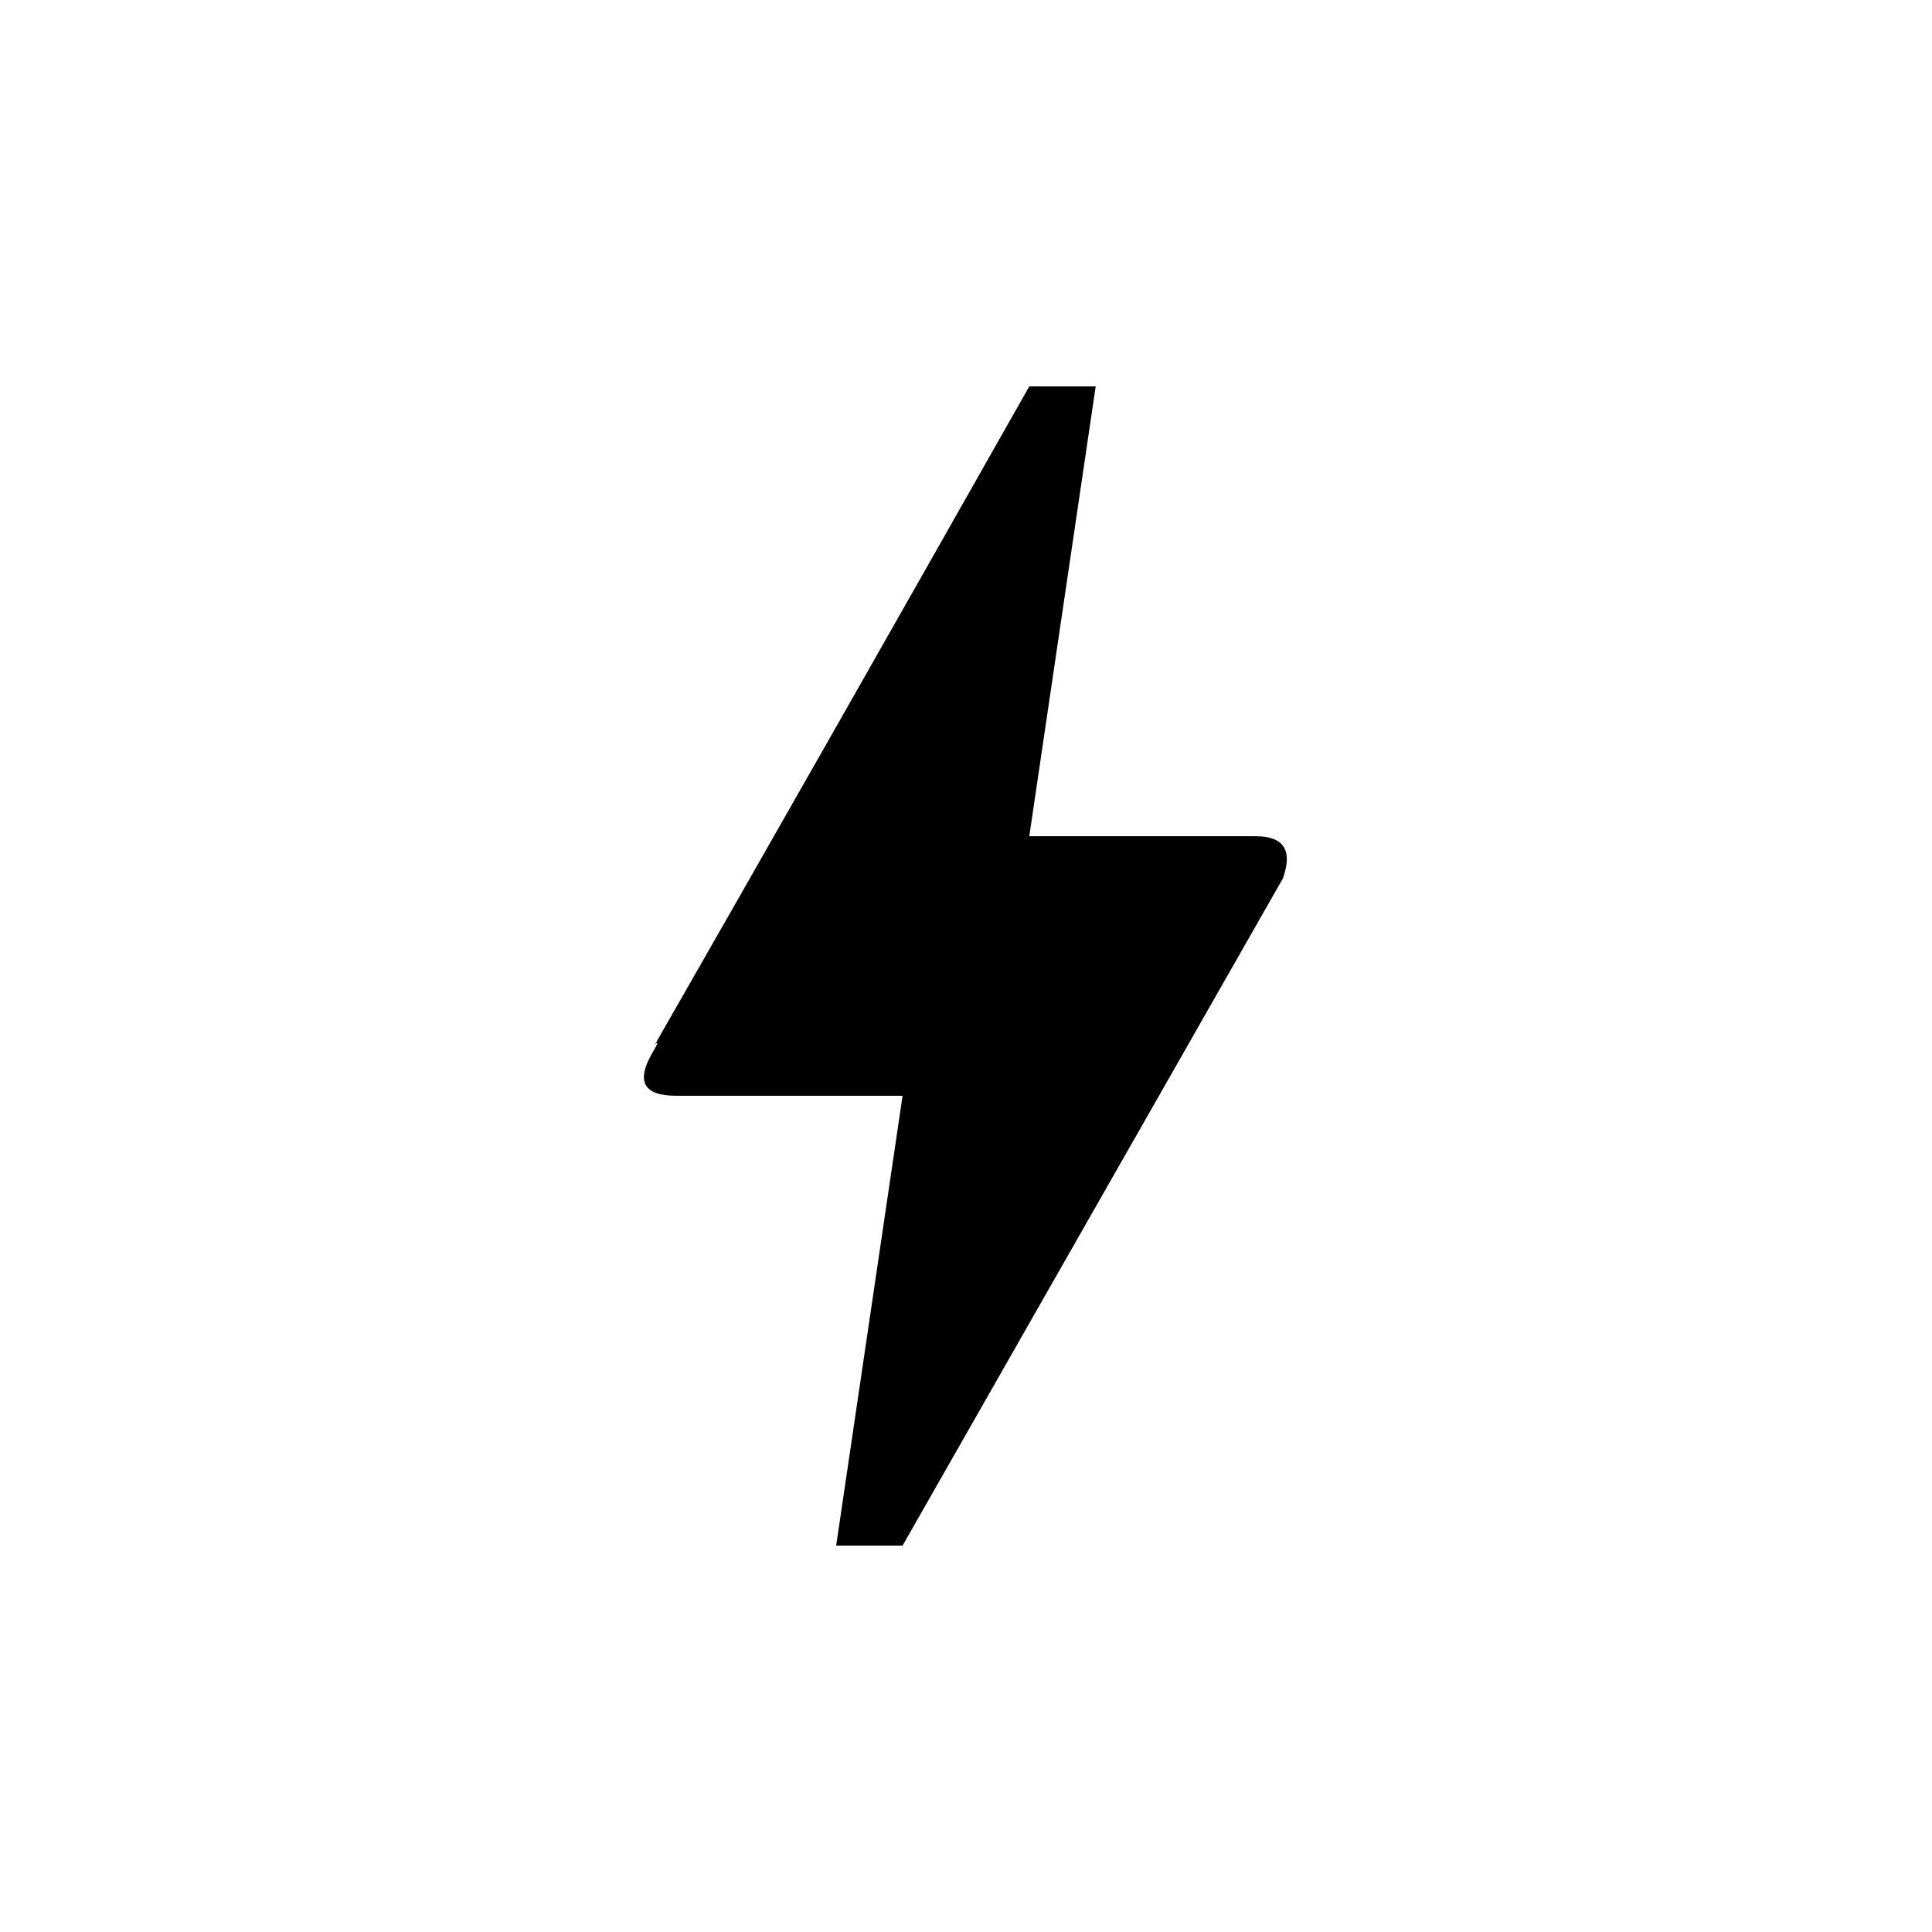 <!-- Generated by IcoMoon.io -->
<svg version="1.1" xmlns="http://www.w3.org/2000/svg" width="24" height="24" viewBox="0 0 24 24">
<title>bolt</title>
<path d="M11.212 19.2h-0.825l0.825-5.588h-2.813q-0.6 0-0.3-0.525 0.112-0.188 0.037-0.112 1.912-3.338 4.65-8.175h0.825l-0.825 5.588h2.813q0.525 0 0.337 0.525z"></path>
</svg>
